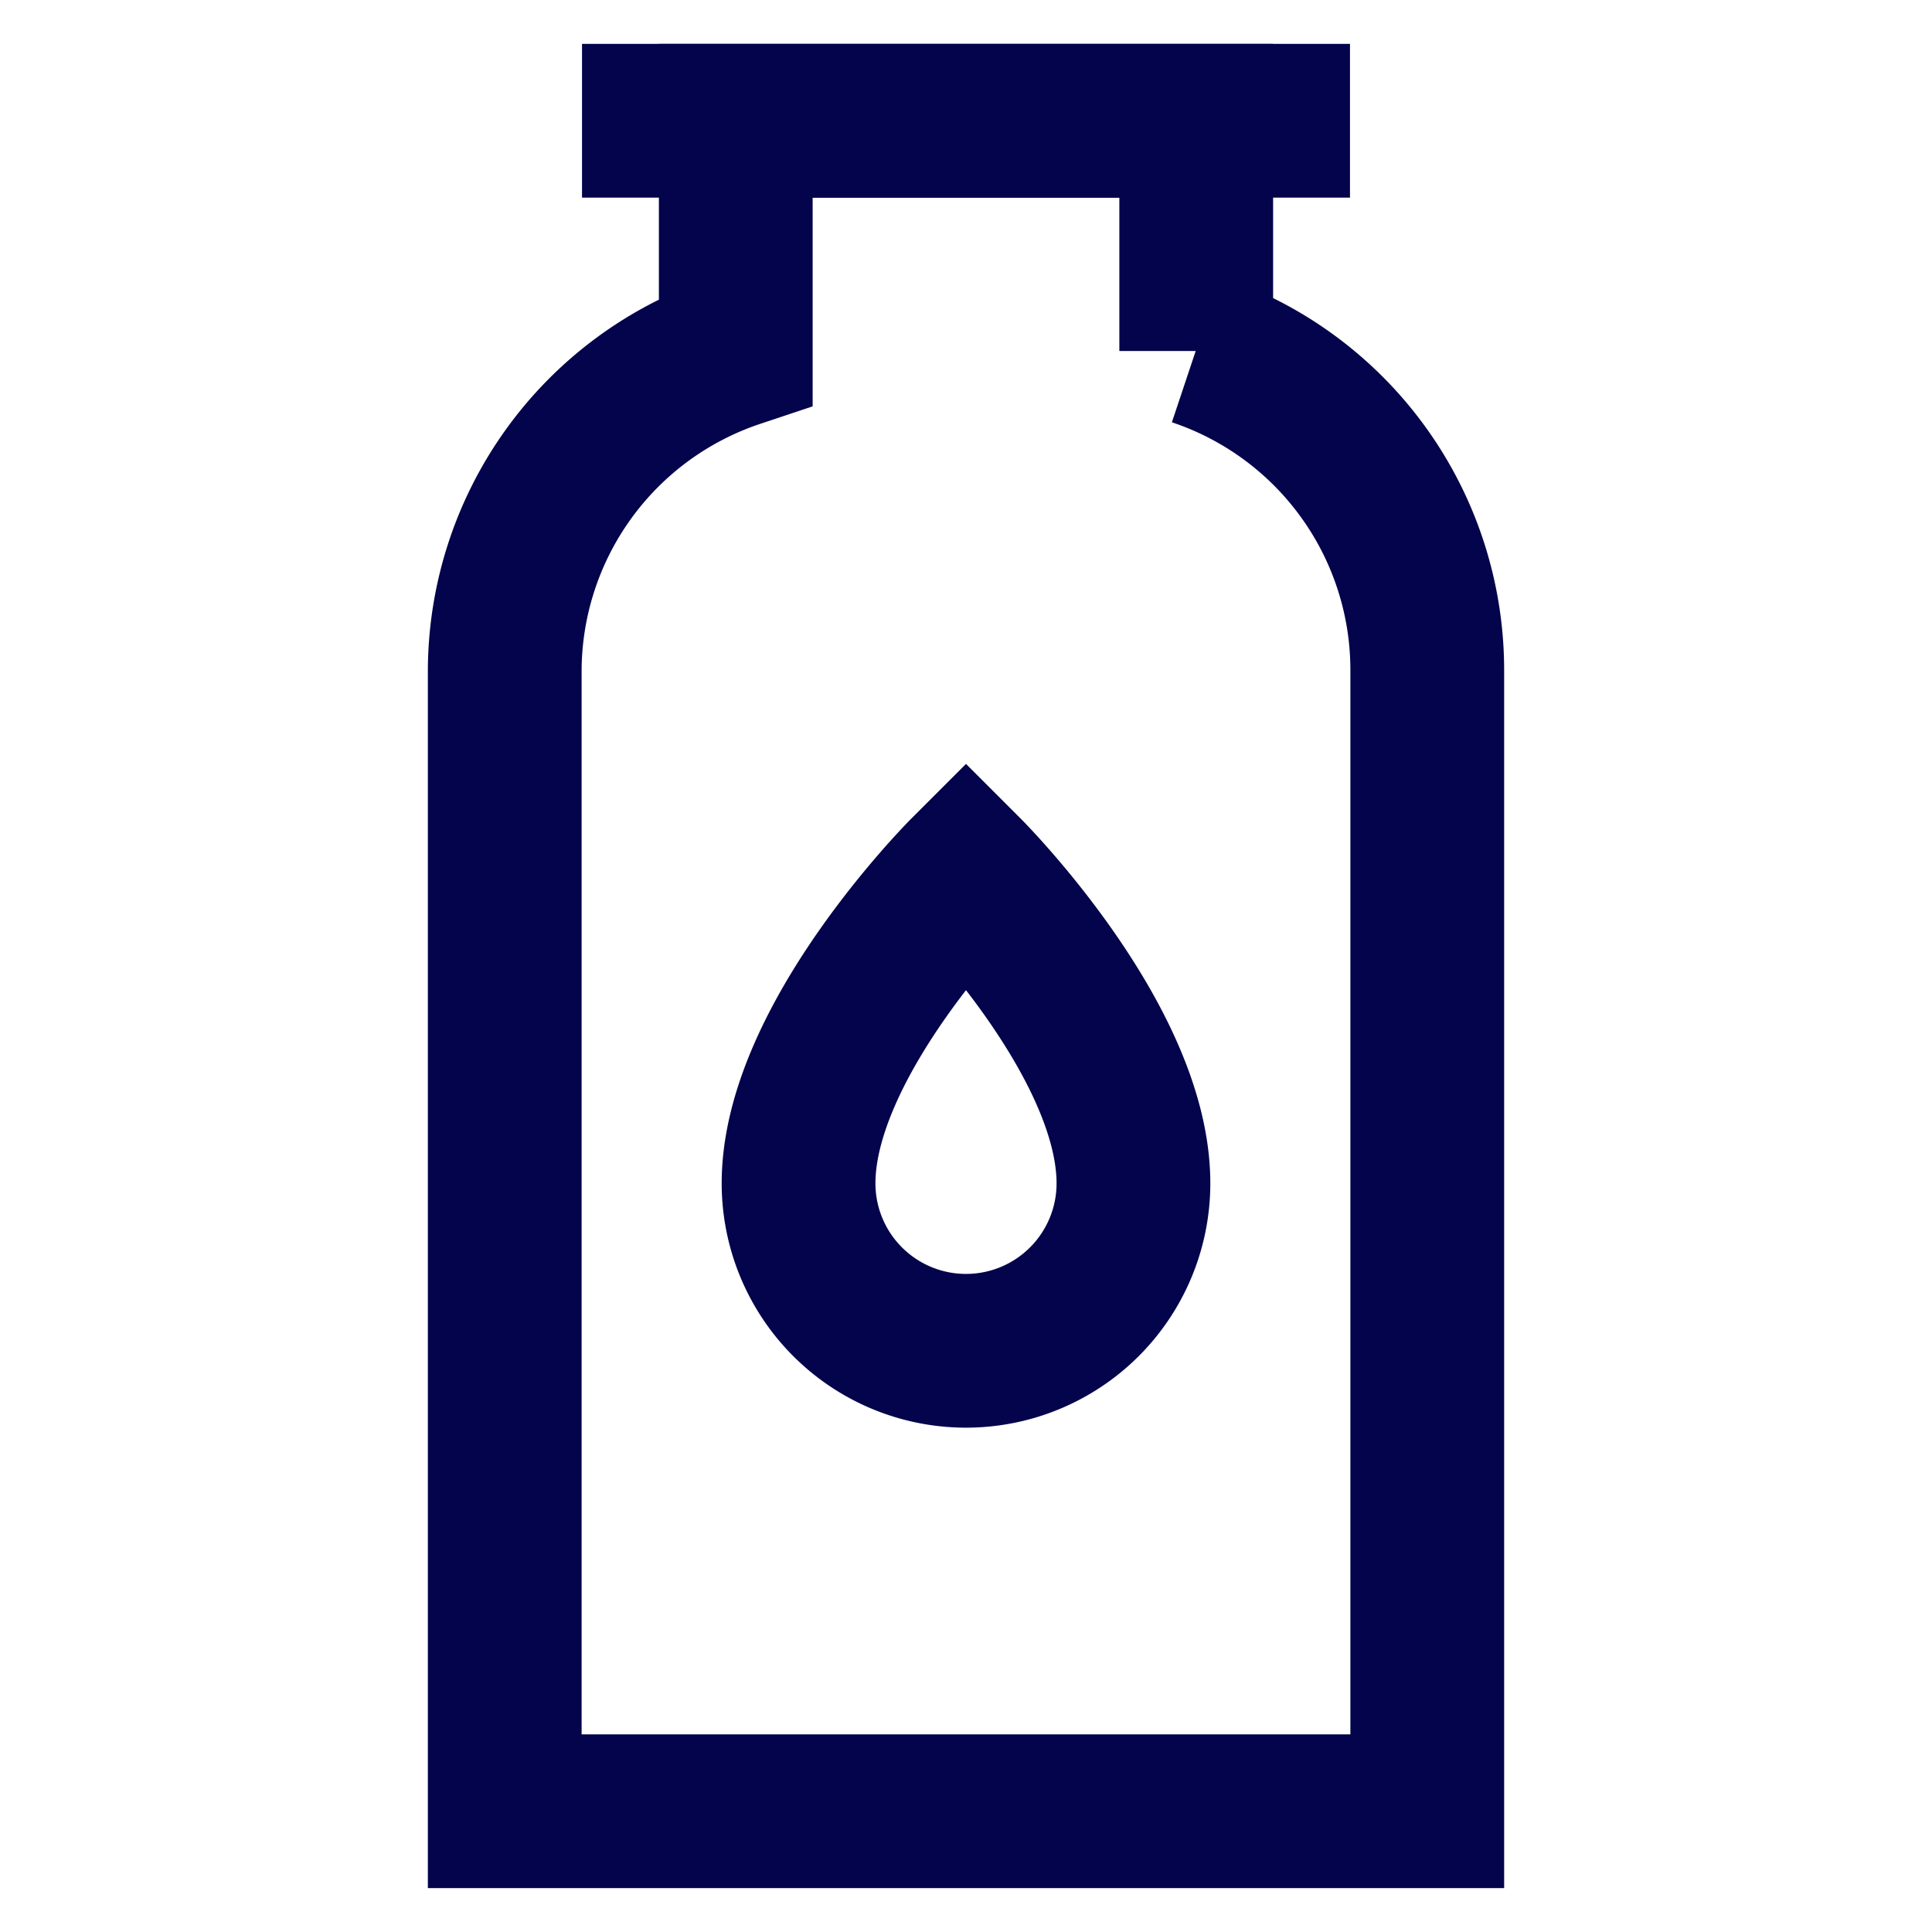 <?xml version="1.0" encoding="utf-8"?><!-- Uploaded to: SVG Repo, www.svgrepo.com, Generator: SVG Repo Mixer Tools -->
<svg width="800px" height="800px" viewBox="0 0 24 24" id="Layer_1" data-name="Layer 1" xmlns="http://www.w3.org/2000/svg"><defs><style>.cls-1{fill:none;stroke:#04044c;stroke-miterlimit:10;stroke-width:1.91px;}</style></defs><path class="cls-1" d="M14.08,14.7a2.08,2.08,0,0,1-4.16,0c0-1.78,2.08-3.86,2.08-3.86S14.08,12.92,14.08,14.7Z"/><path class="cls-1" d="M14.86,4.36V1.5H9.14V4.36h0a4.2,4.2,0,0,0-2.87,4V22.5H17.73V8.34a4.2,4.2,0,0,0-2.87-4Z"/><line class="cls-1" x1="7.23" y1="1.5" x2="16.77" y2="1.5"/></svg>